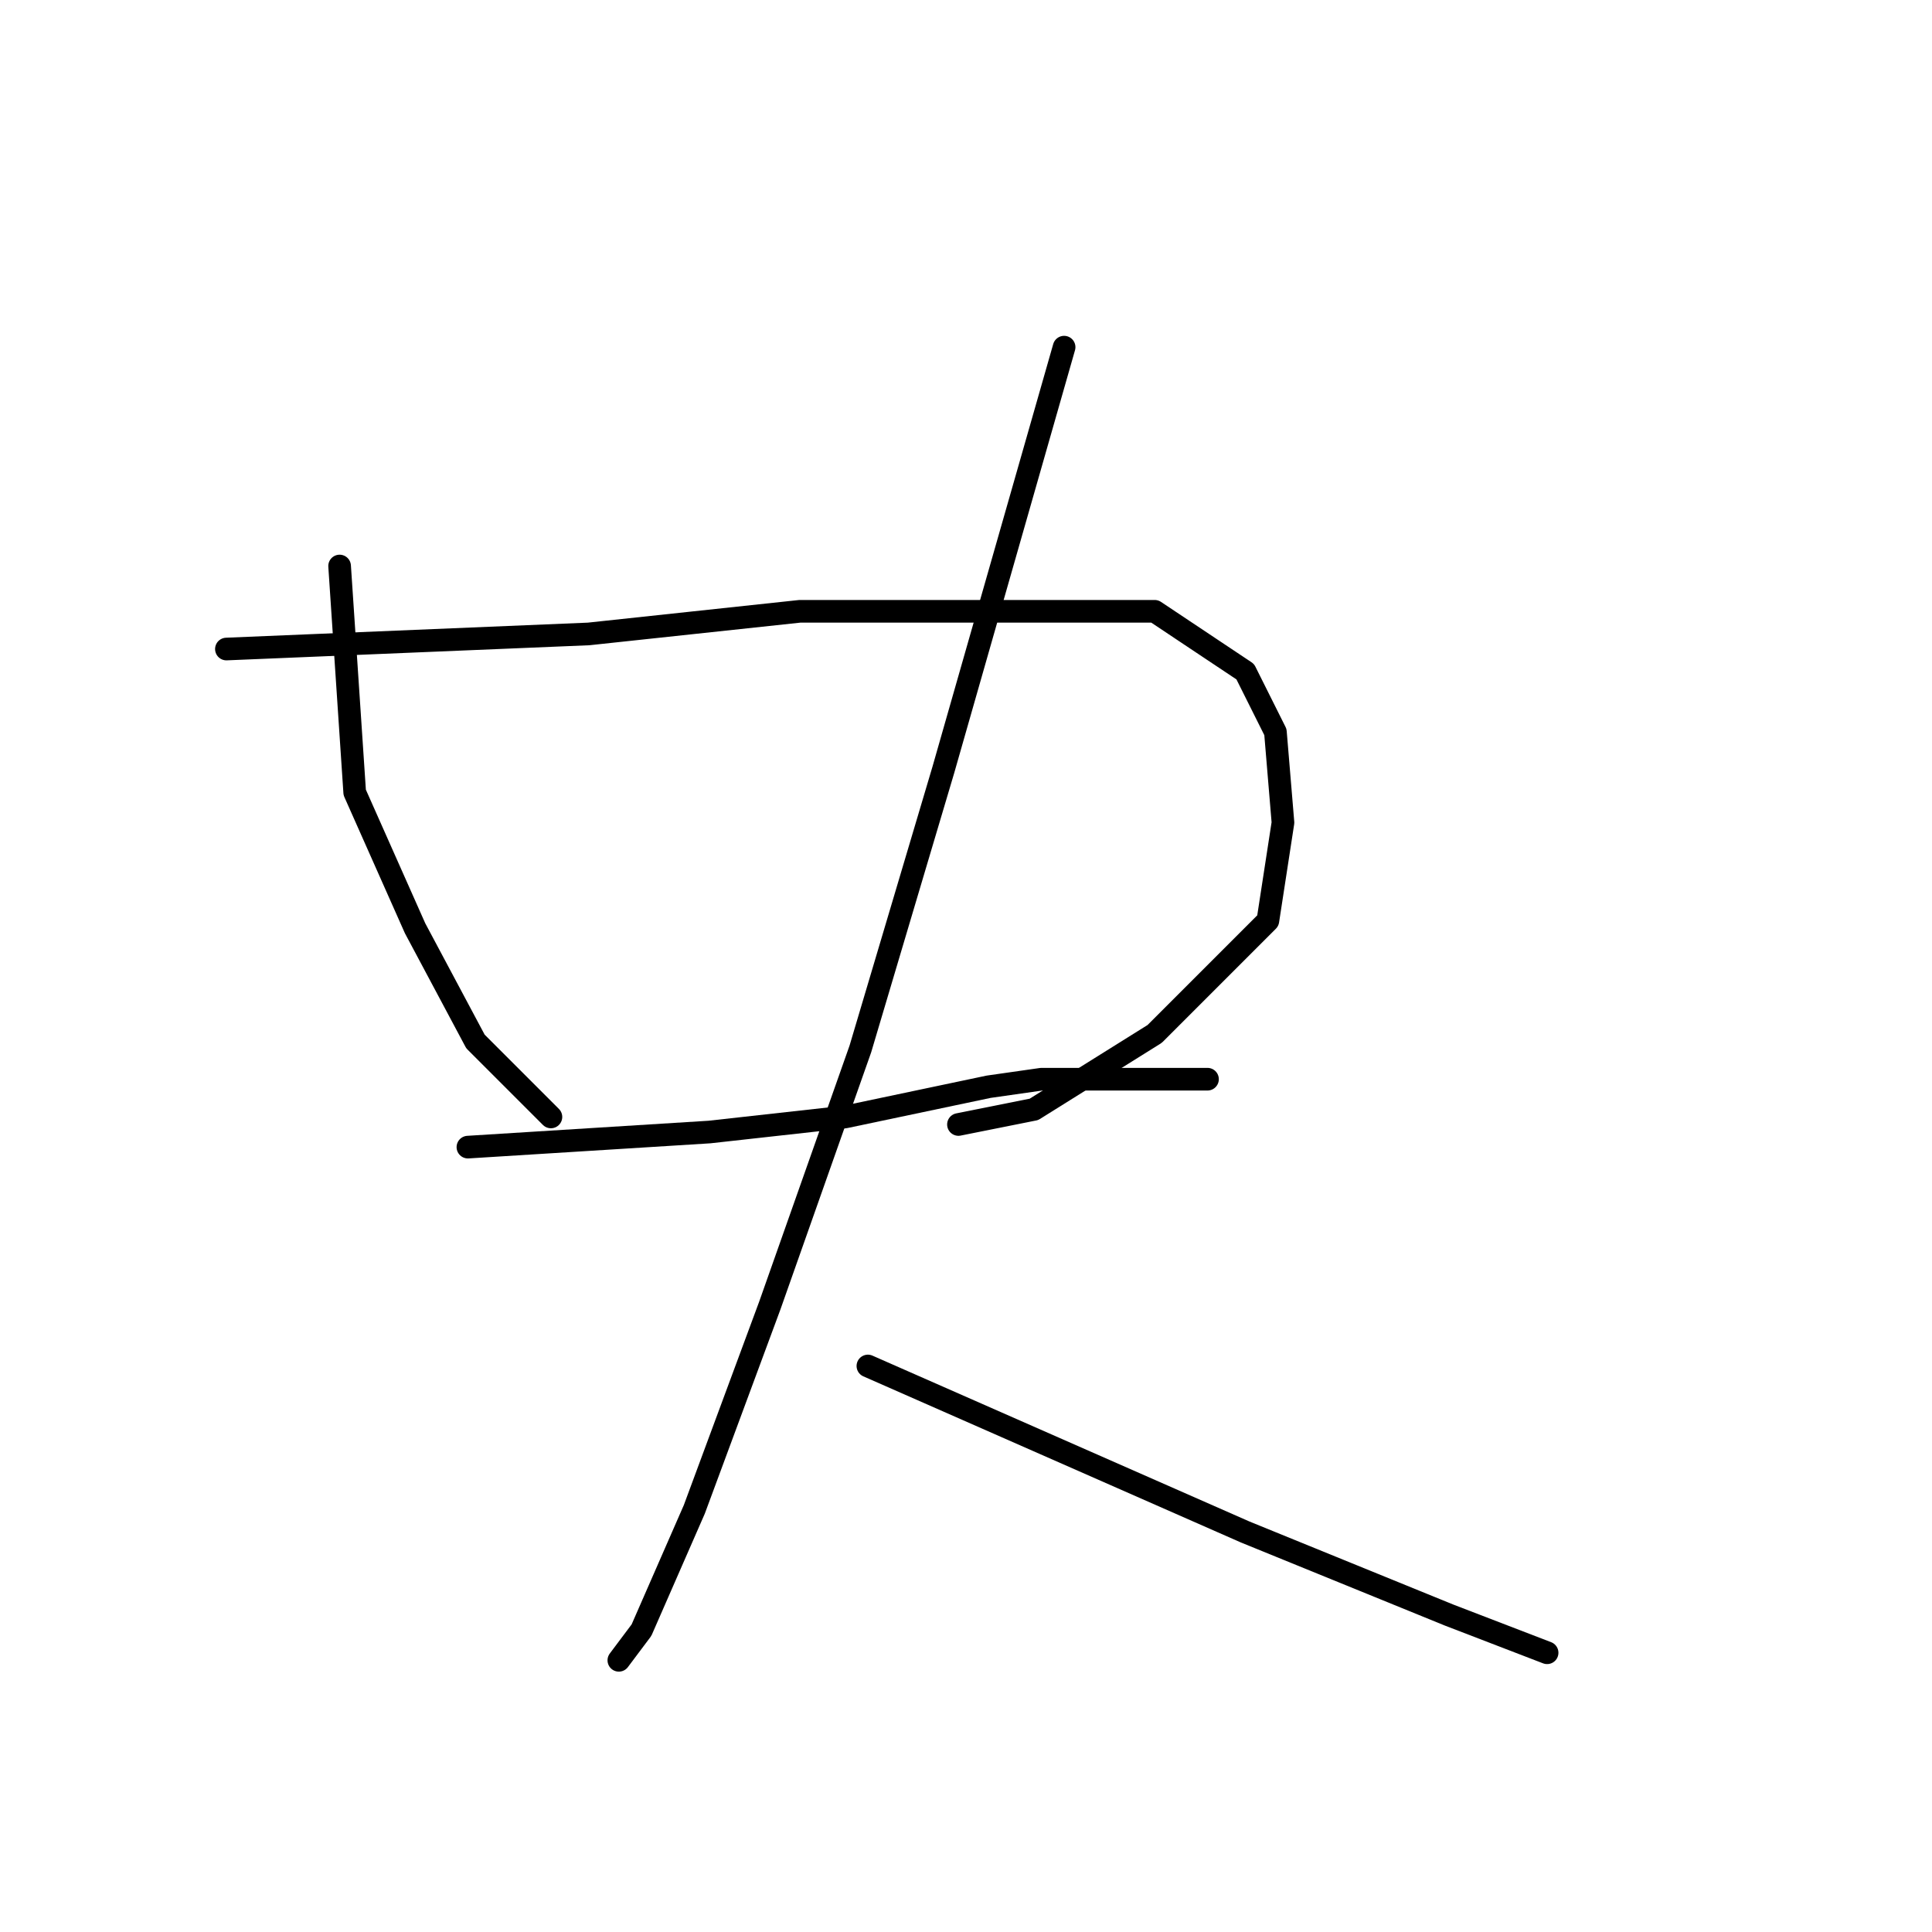 <?xml version="1.0" standalone="no"?>
    <svg width="256" height="256" xmlns="http://www.w3.org/2000/svg" version="1.1">
    <polyline stroke="black" stroke-width="3" stroke-linecap="round" fill="transparent" stroke-linejoin="round" points="45 75 46 90 47 105 55 123 63 138 73 148 73 148 " />
        <polyline stroke="black" stroke-width="3" stroke-linecap="round" fill="transparent" stroke-linejoin="round" points="30 86 54 85 78 84 106 81 133 81 153 81 165 89 169 97 170 109 168 122 153 137 137 147 127 149 127 149 " />
        <polyline stroke="black" stroke-width="3" stroke-linecap="round" fill="transparent" stroke-linejoin="round" points="62 152 78 151 94 150 112 148 131 144 138 143 150 143 159 143 160 143 160 143 " />
        <polyline stroke="black" stroke-width="3" stroke-linecap="round" fill="transparent" stroke-linejoin="round" points="141 46 133 74 125 102 114 139 102 173 92 200 85 216 82 220 82 220 " />
        <polyline stroke="black" stroke-width="3" stroke-linecap="round" fill="transparent" stroke-linejoin="round" points="115 181 140 192 165 203 192 214 205 219 205 219 " />
        </svg>